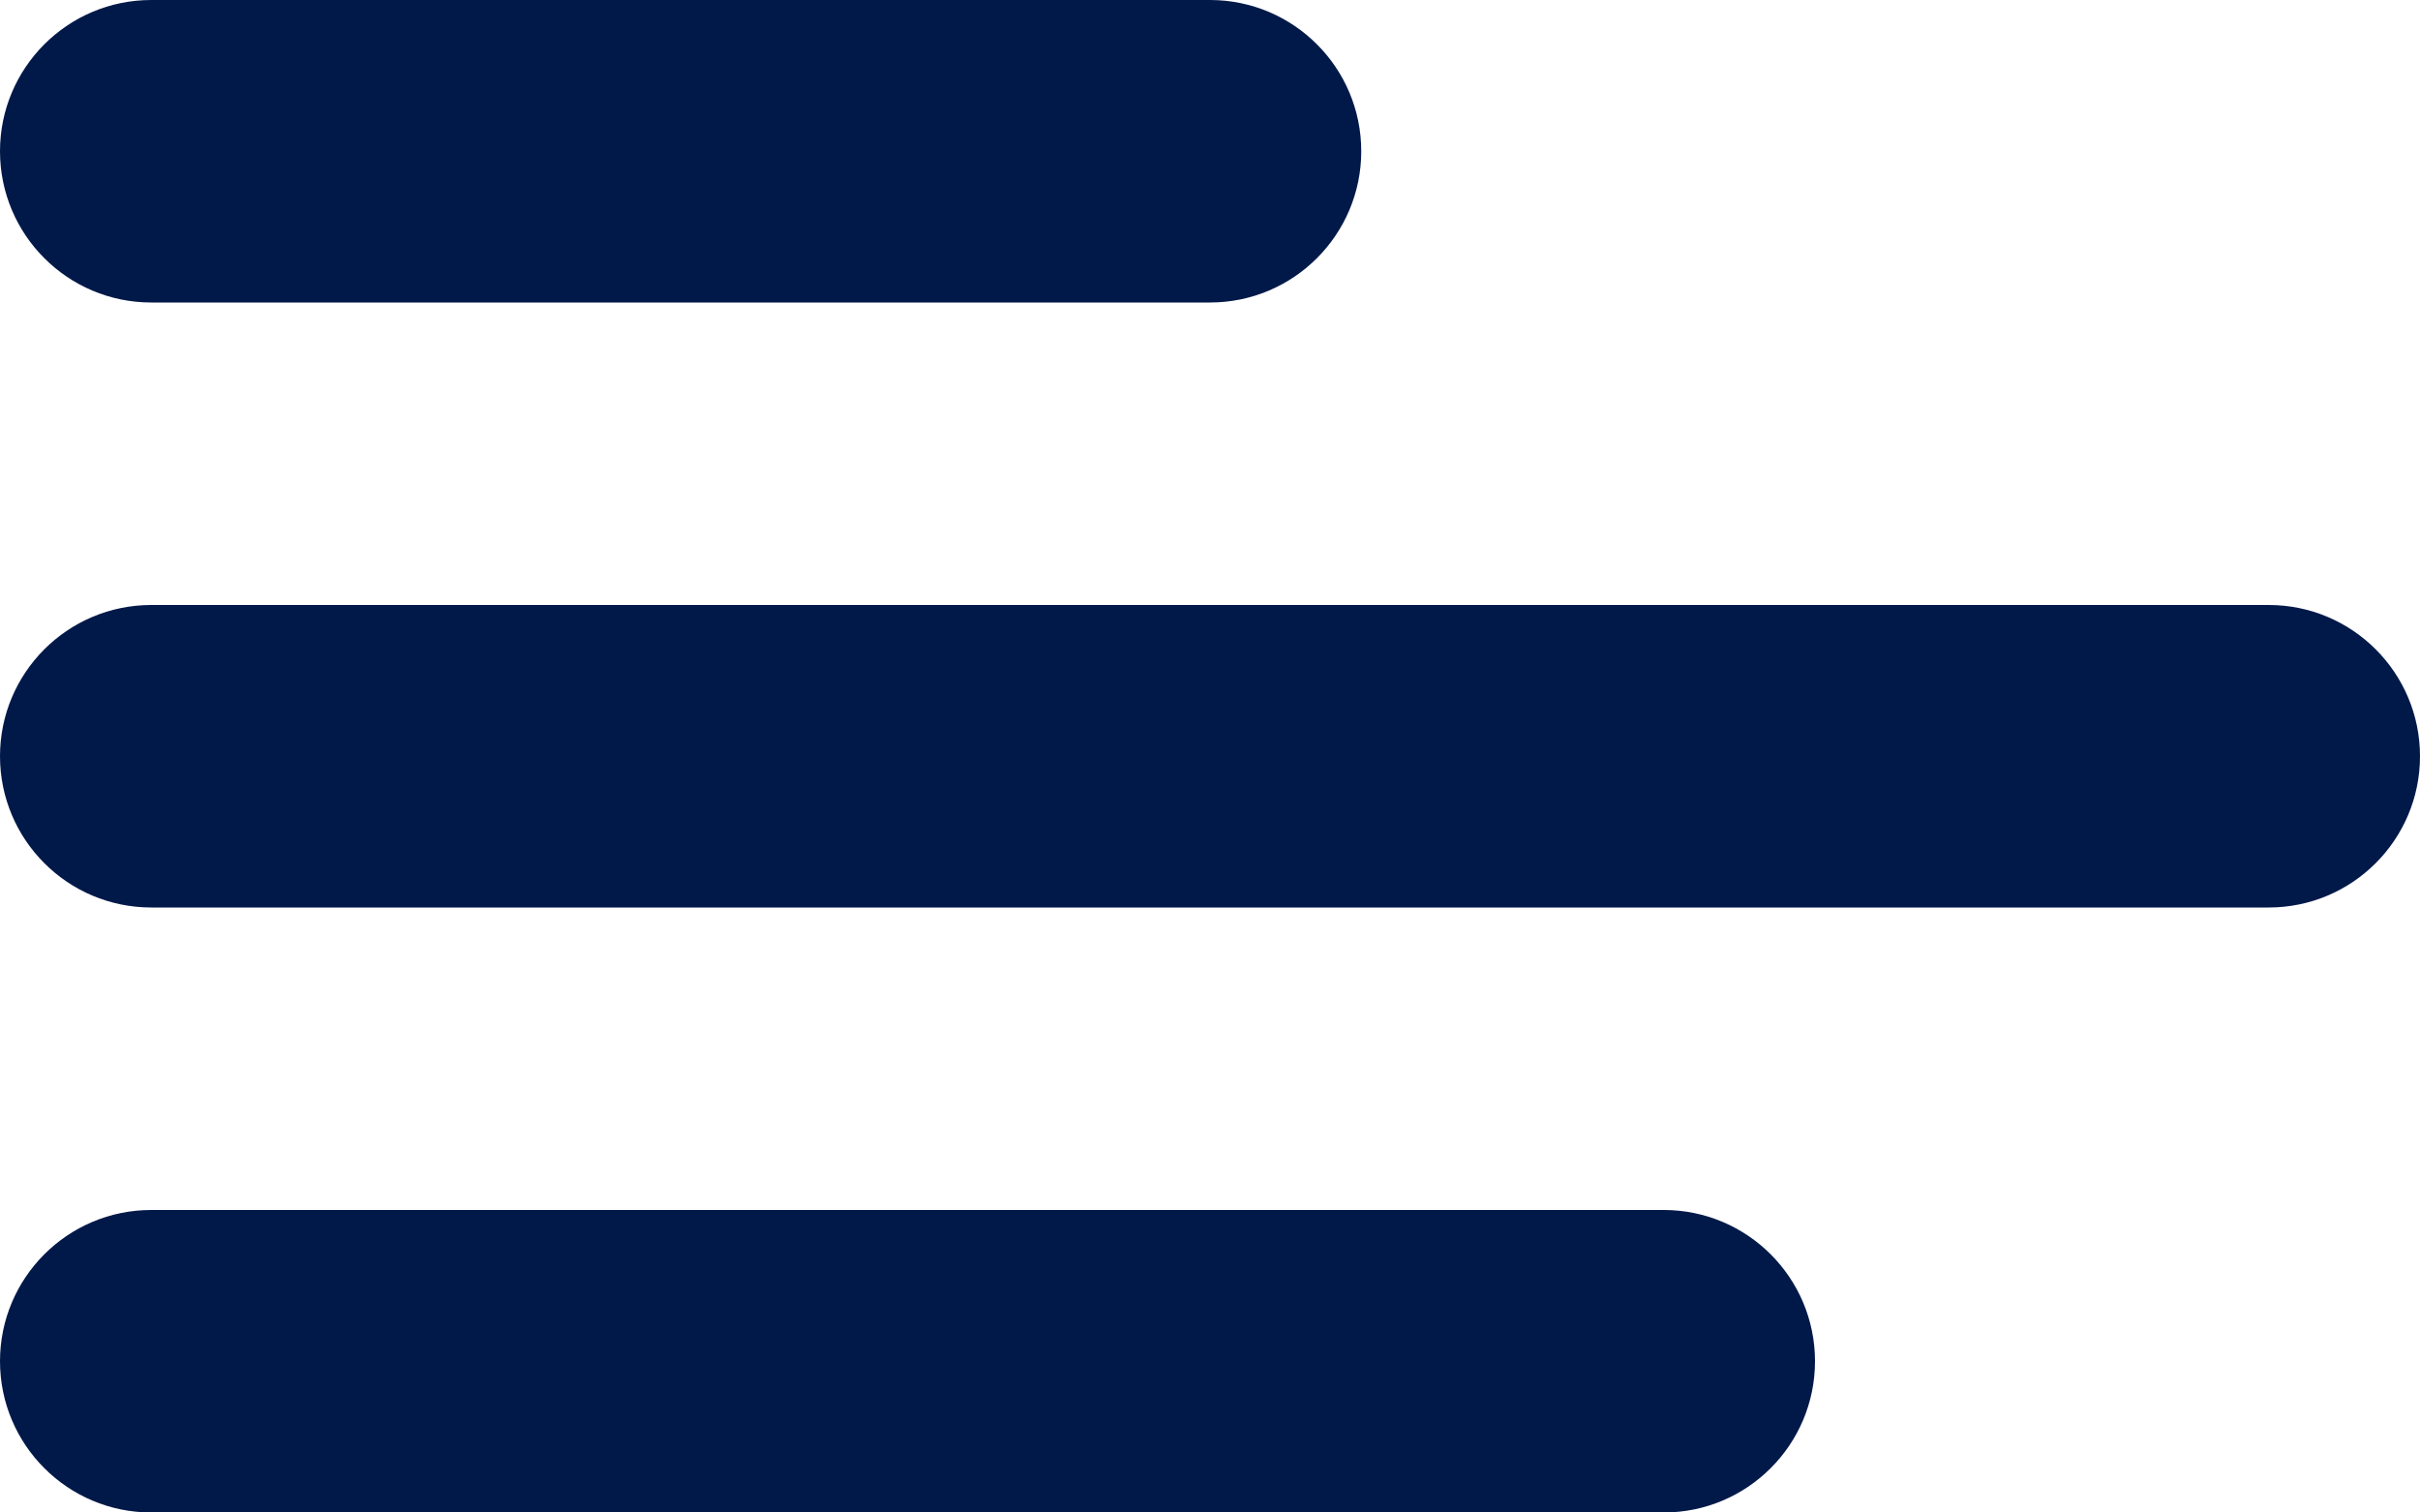 <svg width="16" height="10" viewBox="0 0 16 10" fill="none" xmlns="http://www.w3.org/2000/svg">
<path fill-rule="evenodd" clip-rule="evenodd" d="M0 1C0 0.448 0.448 0 1 0H8C8.552 0 9 0.448 9 1C9 1.552 8.552 2 8 2H1C0.448 2 0 1.552 0 1ZM0 5C0 4.448 0.448 4 1 4H15C15.552 4 16 4.448 16 5C16 5.552 15.552 6 15 6H1C0.448 6 0 5.552 0 5ZM1 8C0.448 8 0 8.448 0 9C0 9.552 0.448 10 1 10H11C11.552 10 12 9.552 12 9C12 8.448 11.552 8 11 8H1Z" fill="#011949"/>
</svg>
